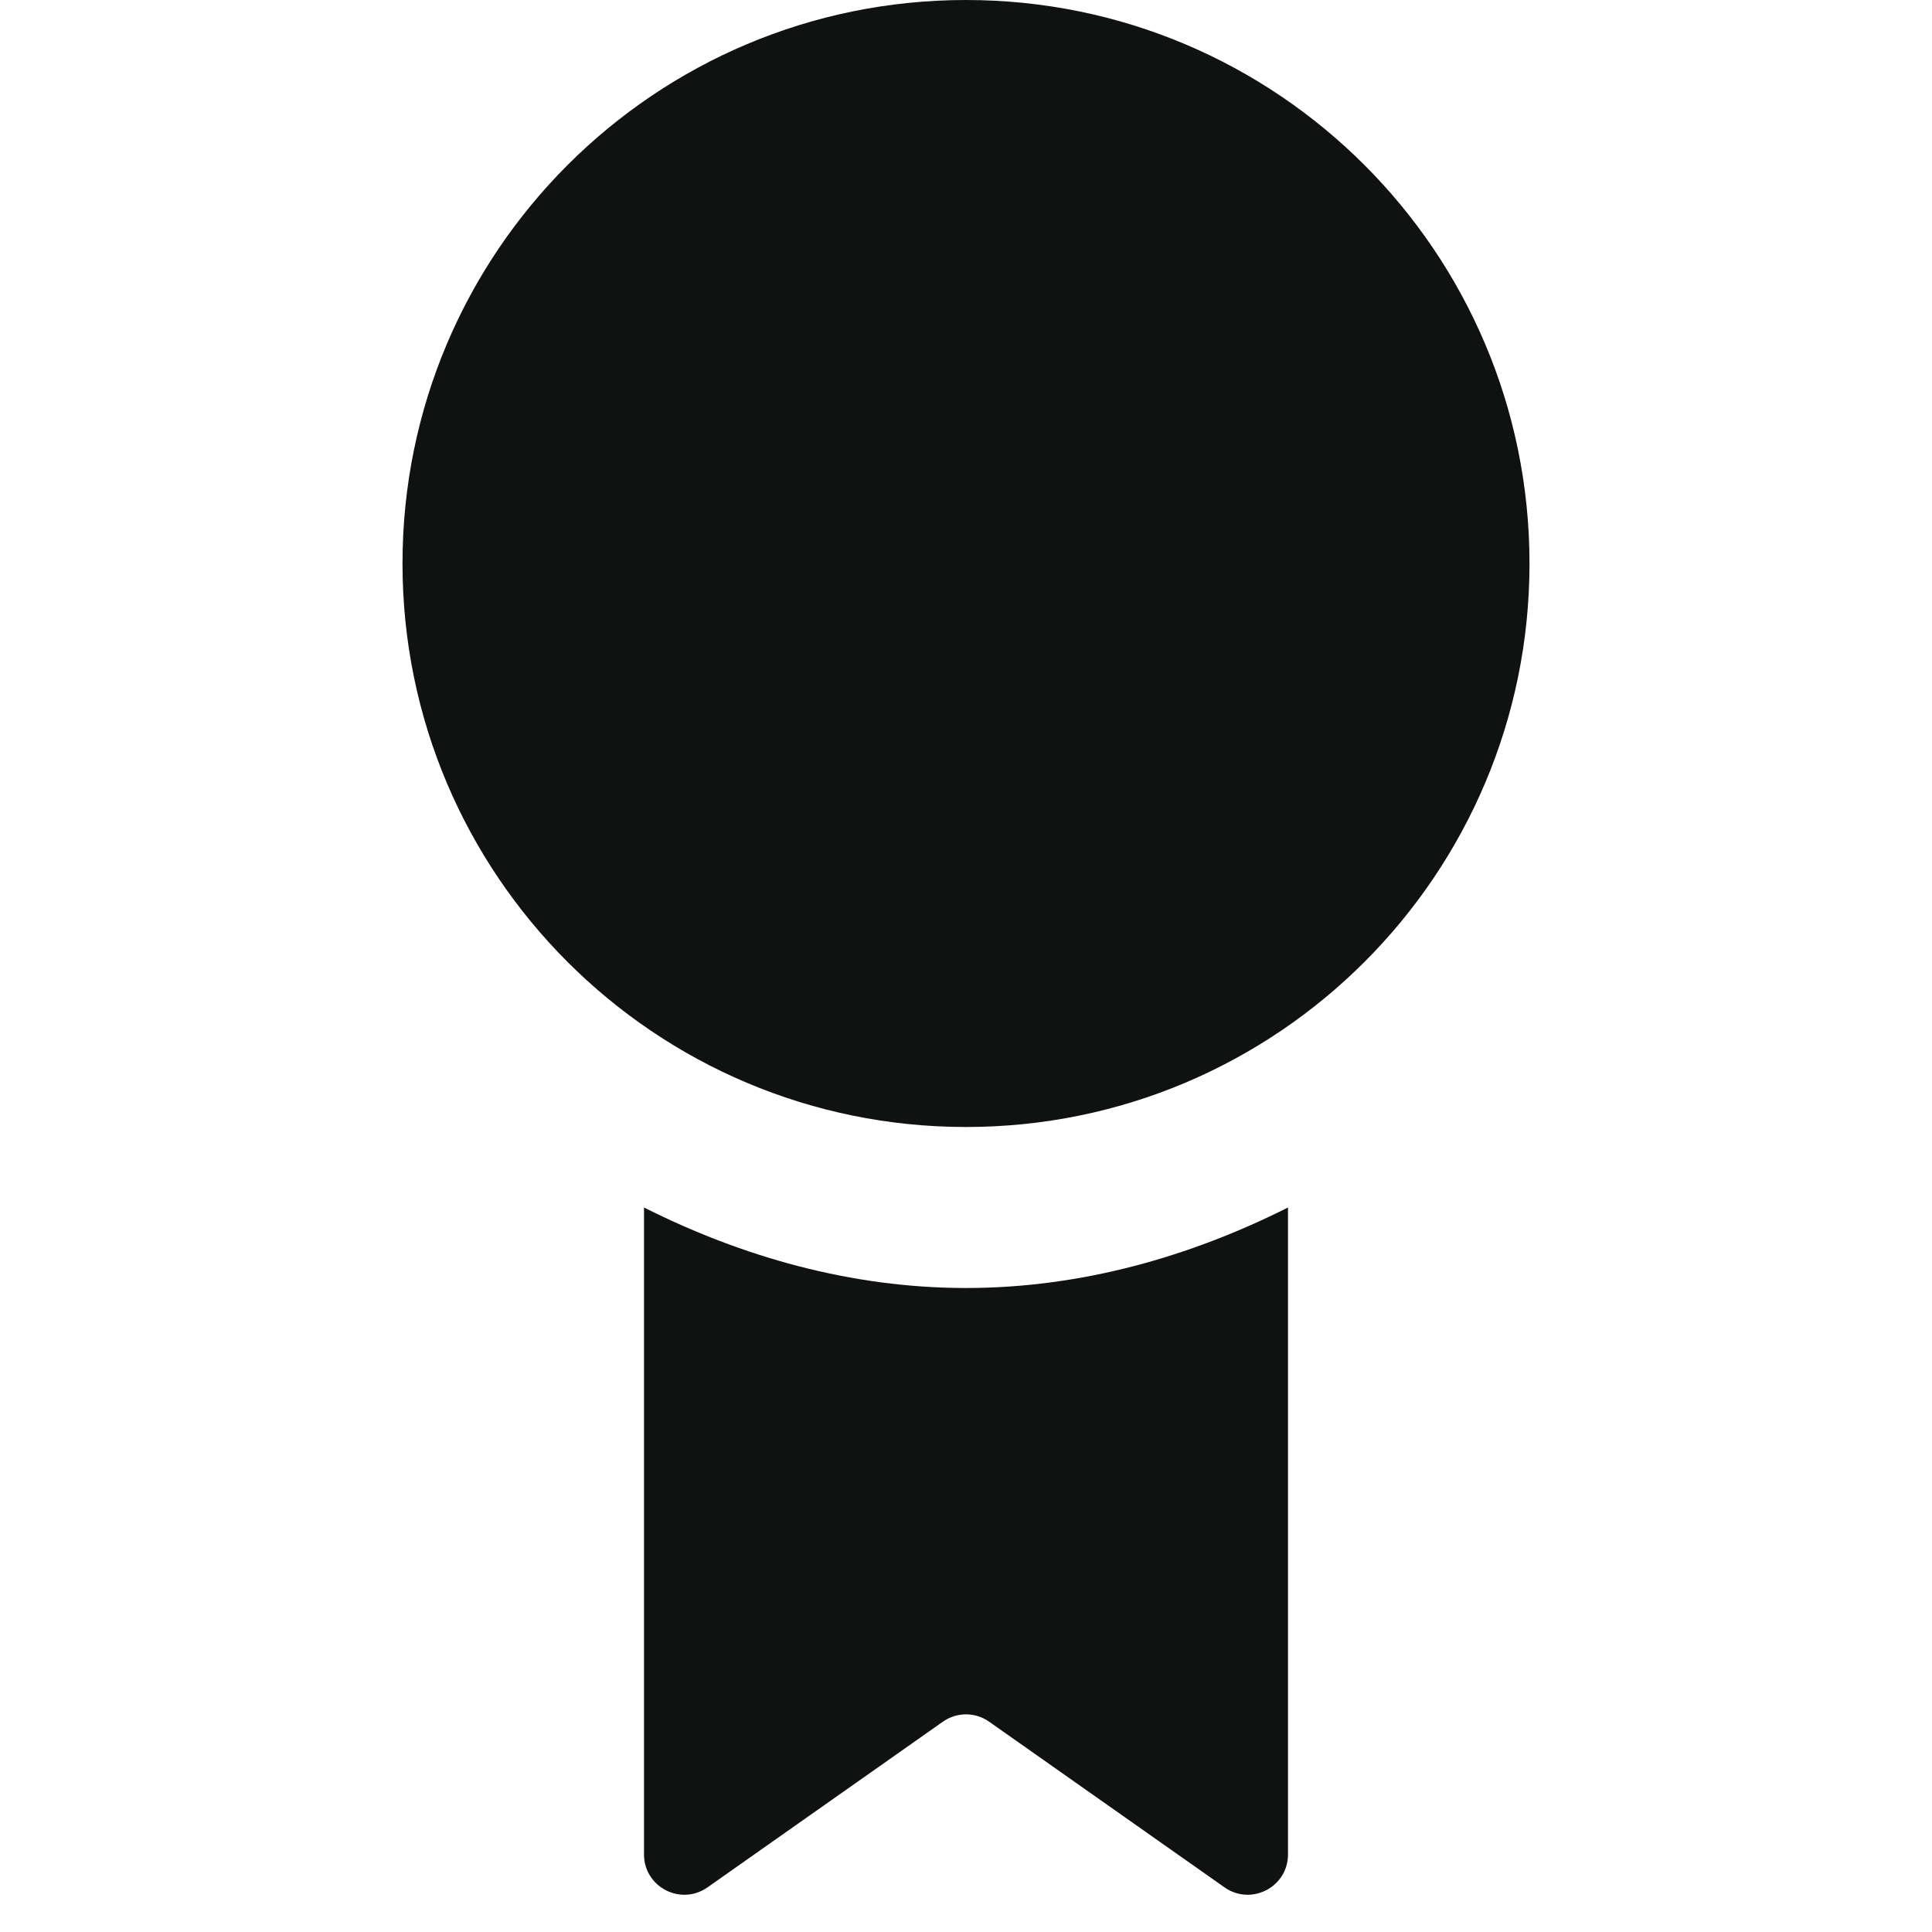 <svg width="12" height="12" viewBox="0 0 12 12" fill="none" xmlns="http://www.w3.org/2000/svg">
<g clip-path="url(#clip0_144_1118)">
<path d="M6 8C5.284 8 4.607 7.805 4 7.5V11.518C4 11.721 4.228 11.839 4.394 11.723L5.856 10.694C5.942 10.633 6.058 10.633 6.144 10.694L7.606 11.723C7.772 11.839 8 11.721 8 11.518V7.5C7.393 7.805 6.716 8 6 8Z" fill="#101212"/>
<path d="M6 7C7.933 7 9.5 5.433 9.5 3.5C9.5 1.567 7.933 0 6 0C4.067 0 2.5 1.567 2.5 3.5C2.5 5.433 4.067 7 6 7Z" fill="#101212"/>
</g>
<defs>
<clipPath id="clip0_144_1118">
<rect width="12" height="12" fill="white"/>
</clipPath>
</defs>
</svg>
